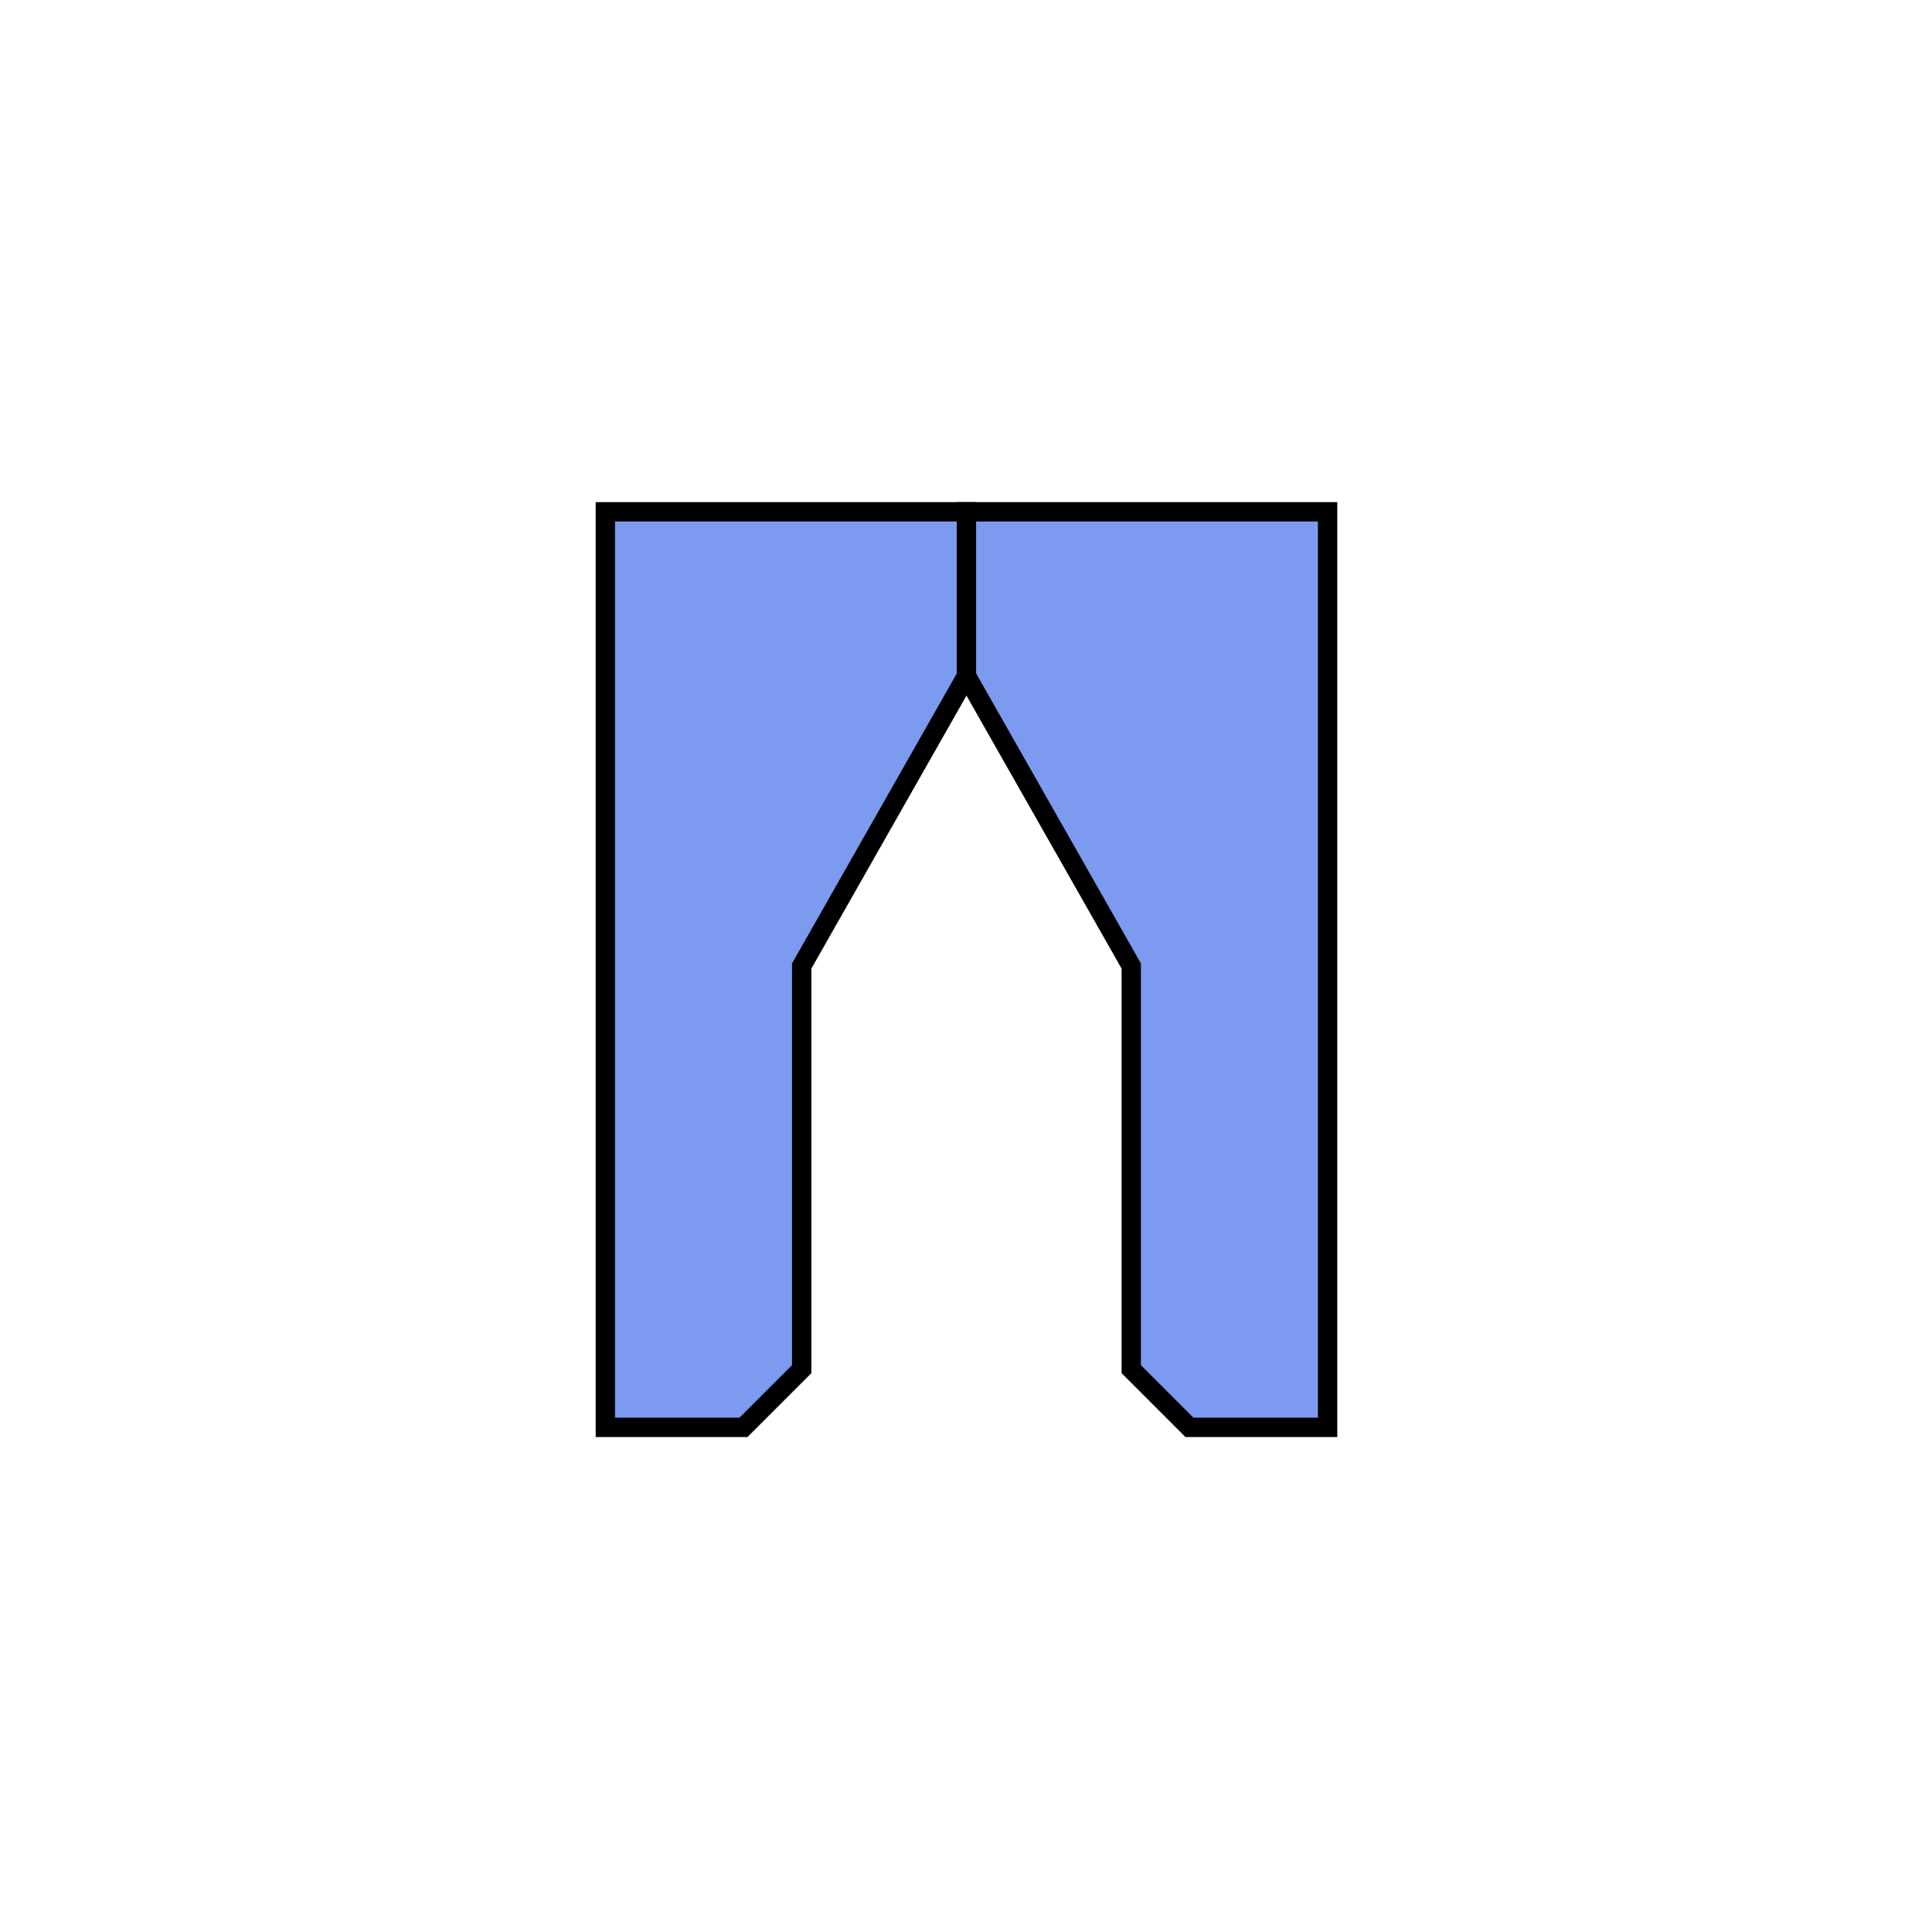 <?xml version="1.0" encoding="UTF-8" standalone="no"?>
<!-- Created with Inkscape (http://www.inkscape.org/) -->

<svg
   xmlns:dc="http://purl.org/dc/elements/1.1/"
   xmlns:cc="http://creativecommons.org/ns#"
   xmlns:rdf="http://www.w3.org/1999/02/22-rdf-syntax-ns#"
   xmlns:svg="http://www.w3.org/2000/svg"
   xmlns="http://www.w3.org/2000/svg"
   xmlns:sodipodi="http://sodipodi.sourceforge.net/DTD/sodipodi-0.dtd"
   xmlns:inkscape="http://www.inkscape.org/namespaces/inkscape"
   width="100"
   height="100"
   viewBox="0 0 26.458 26.458"
   version="1.1"
   id="svg8"
   inkscape:version="0.92.4 5da689c313, 2019-01-14"
   sodipodi:docname="ion_channel_activatable.svg">
  <defs
     id="defs2" />
  <sodipodi:namedview
     id="base"
     pagecolor="#ffffff"
     bordercolor="#666666"
     borderopacity="1.0"
     inkscape:pageopacity="0.0"
     inkscape:pageshadow="2"
     inkscape:zoom="3.959798"
     inkscape:cx="-33.818606"
     inkscape:cy="58.808232"
     inkscape:document-units="mm"
     inkscape:current-layer="layer1"
     showgrid="false"
     units="px"
     inkscape:snap-bbox="true"
     inkscape:bbox-paths="true"
     inkscape:snap-bbox-edge-midpoints="true"
     inkscape:bbox-nodes="true"
     inkscape:snap-bbox-midpoints="true"
     inkscape:object-paths="true"
     inkscape:snap-intersection-paths="true"
     inkscape:snap-smooth-nodes="true"
     inkscape:snap-midpoints="true"
     inkscape:snap-object-midpoints="true"
     inkscape:snap-text-baseline="true"
     inkscape:snap-center="true"
     inkscape:snap-page="true"
     showguides="true"
     inkscape:guide-bbox="true"
     inkscape:snap-global="false"
     inkscape:window-width="1920"
     inkscape:window-height="1172"
     inkscape:window-x="2912"
     inkscape:window-y="687"
     inkscape:window-maximized="1">
    <sodipodi:guide
       position="-4.811,13.229"
       orientation="0,1"
       id="guide975"
       inkscape:locked="false" />
    <sodipodi:guide
       position="7.174,19.449"
       orientation="0,1"
       id="guide4010"
       inkscape:locked="false" />
    <sodipodi:guide
       position="7.21,6.911"
       orientation="0,1"
       id="guide4012"
       inkscape:locked="false" />
    <sodipodi:guide
       position="18.186,18.107"
       orientation="1,0"
       id="guide4020"
       inkscape:locked="false" />
    <sodipodi:guide
       position="8.29,17.105"
       orientation="1,0"
       id="guide4022"
       inkscape:locked="false" />
  </sodipodi:namedview>
  <g
     inkscape:label="Layer 1"
     inkscape:groupmode="layer"
     id="layer1"
     transform="translate(0,-270.542)">
    <g
       id="g1247" />
    <path
       style="fill:#7c9aef;stroke:#000000;stroke-width:0.265px;stroke-linecap:butt;stroke-linejoin:miter;stroke-opacity:1;fill-opacity:1"
       d="m 8.29,277.551 v 12.538 h 1.892 l 0.797,-0.797 v -5.521 l 2.257,-3.972 v -2.248 z"
       id="path4014"
       inkscape:connector-curvature="0"
       sodipodi:nodetypes="cccccccc" />
    <path
       sodipodi:nodetypes="cccccccc"
       inkscape:connector-curvature="0"
       id="path4018"
       d="m 18.181,277.551 v 12.538 h -1.892 l -0.797,-0.797 v -5.521 l -2.257,-3.972 v -2.248 z"
       style="fill:#7c9aef;stroke:#000000;stroke-width:0.265px;stroke-linecap:butt;stroke-linejoin:miter;stroke-opacity:1;fill-opacity:1" />
  </g>
</svg>
